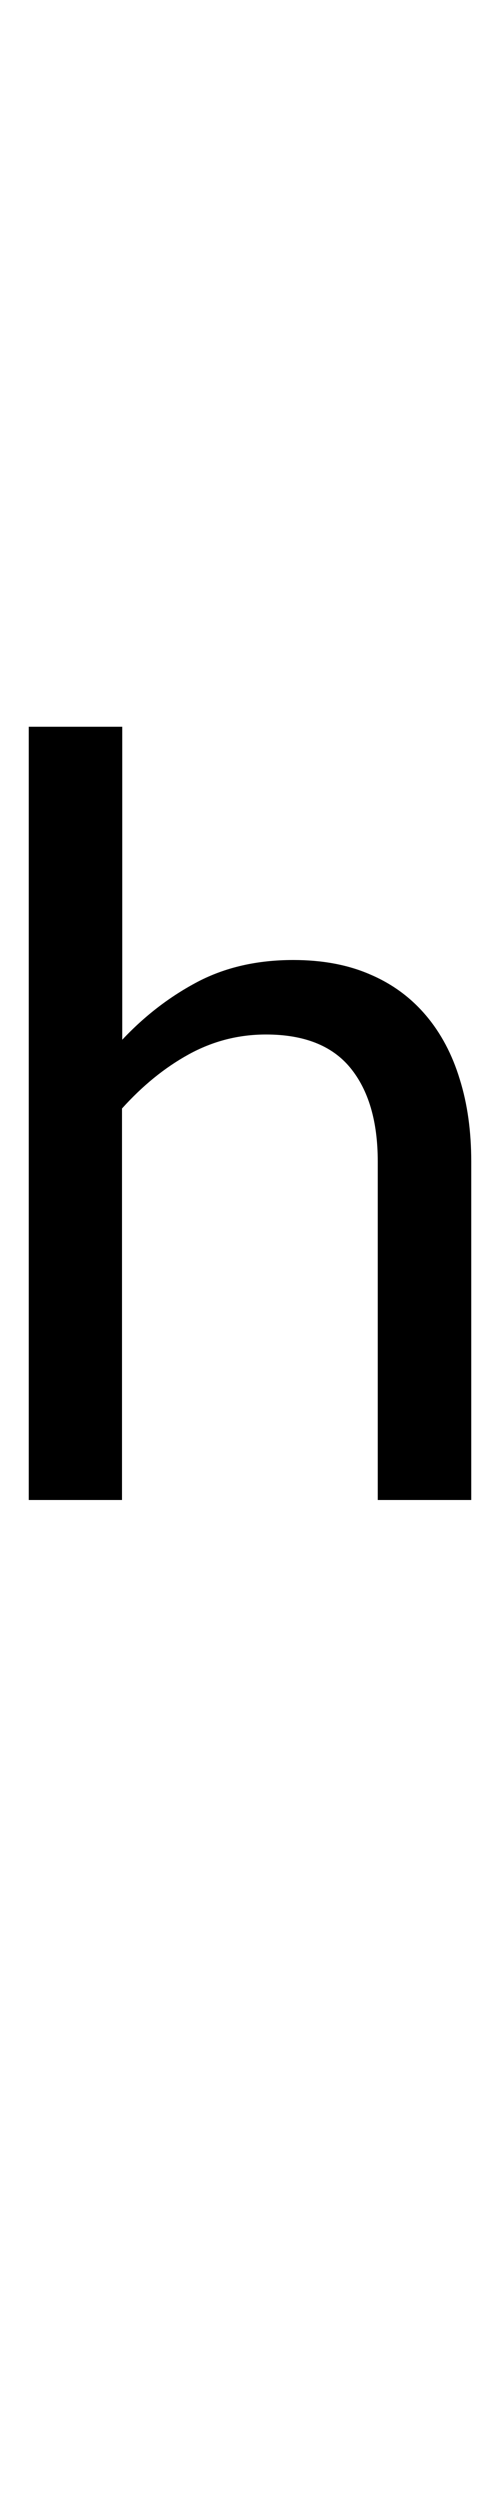<?xml version="1.0" encoding="utf-8"?>
<!-- Generator: Adobe Illustrator 16.0.0, SVG Export Plug-In . SVG Version: 6.00 Build 0)  -->
<!DOCTYPE svg PUBLIC "-//W3C//DTD SVG 1.1 Tiny//EN" "http://www.w3.org/Graphics/SVG/1.1/DTD/svg11-tiny.dtd">
<svg version="1.1" baseProfile="tiny" id="Capa_1" xmlns="http://www.w3.org/2000/svg" xmlns:xlink="http://www.w3.org/1999/xlink"
	 x="0px" y="0px" width="20px" height="100px" viewBox="0 0 20 100" xml:space="preserve">
<path d="M1.15,60V29.07h3.74v12.52c0.91-0.97,1.92-1.74,3.02-2.32c1.11-0.58,2.38-0.87,3.82-0.87c1.16,0,2.19,0.19,3.08,0.58
	c0.89,0.38,1.63,0.93,2.23,1.64s1.05,1.56,1.35,2.55c0.31,0.99,0.46,2.09,0.46,3.3V60h-3.74V46.46c0-1.61-0.37-2.86-1.1-3.75
	c-0.73-0.89-1.86-1.33-3.37-1.33c-1.11,0-2.14,0.27-3.1,0.8s-1.84,1.25-2.66,2.16V60H1.15z"/>
</svg>
